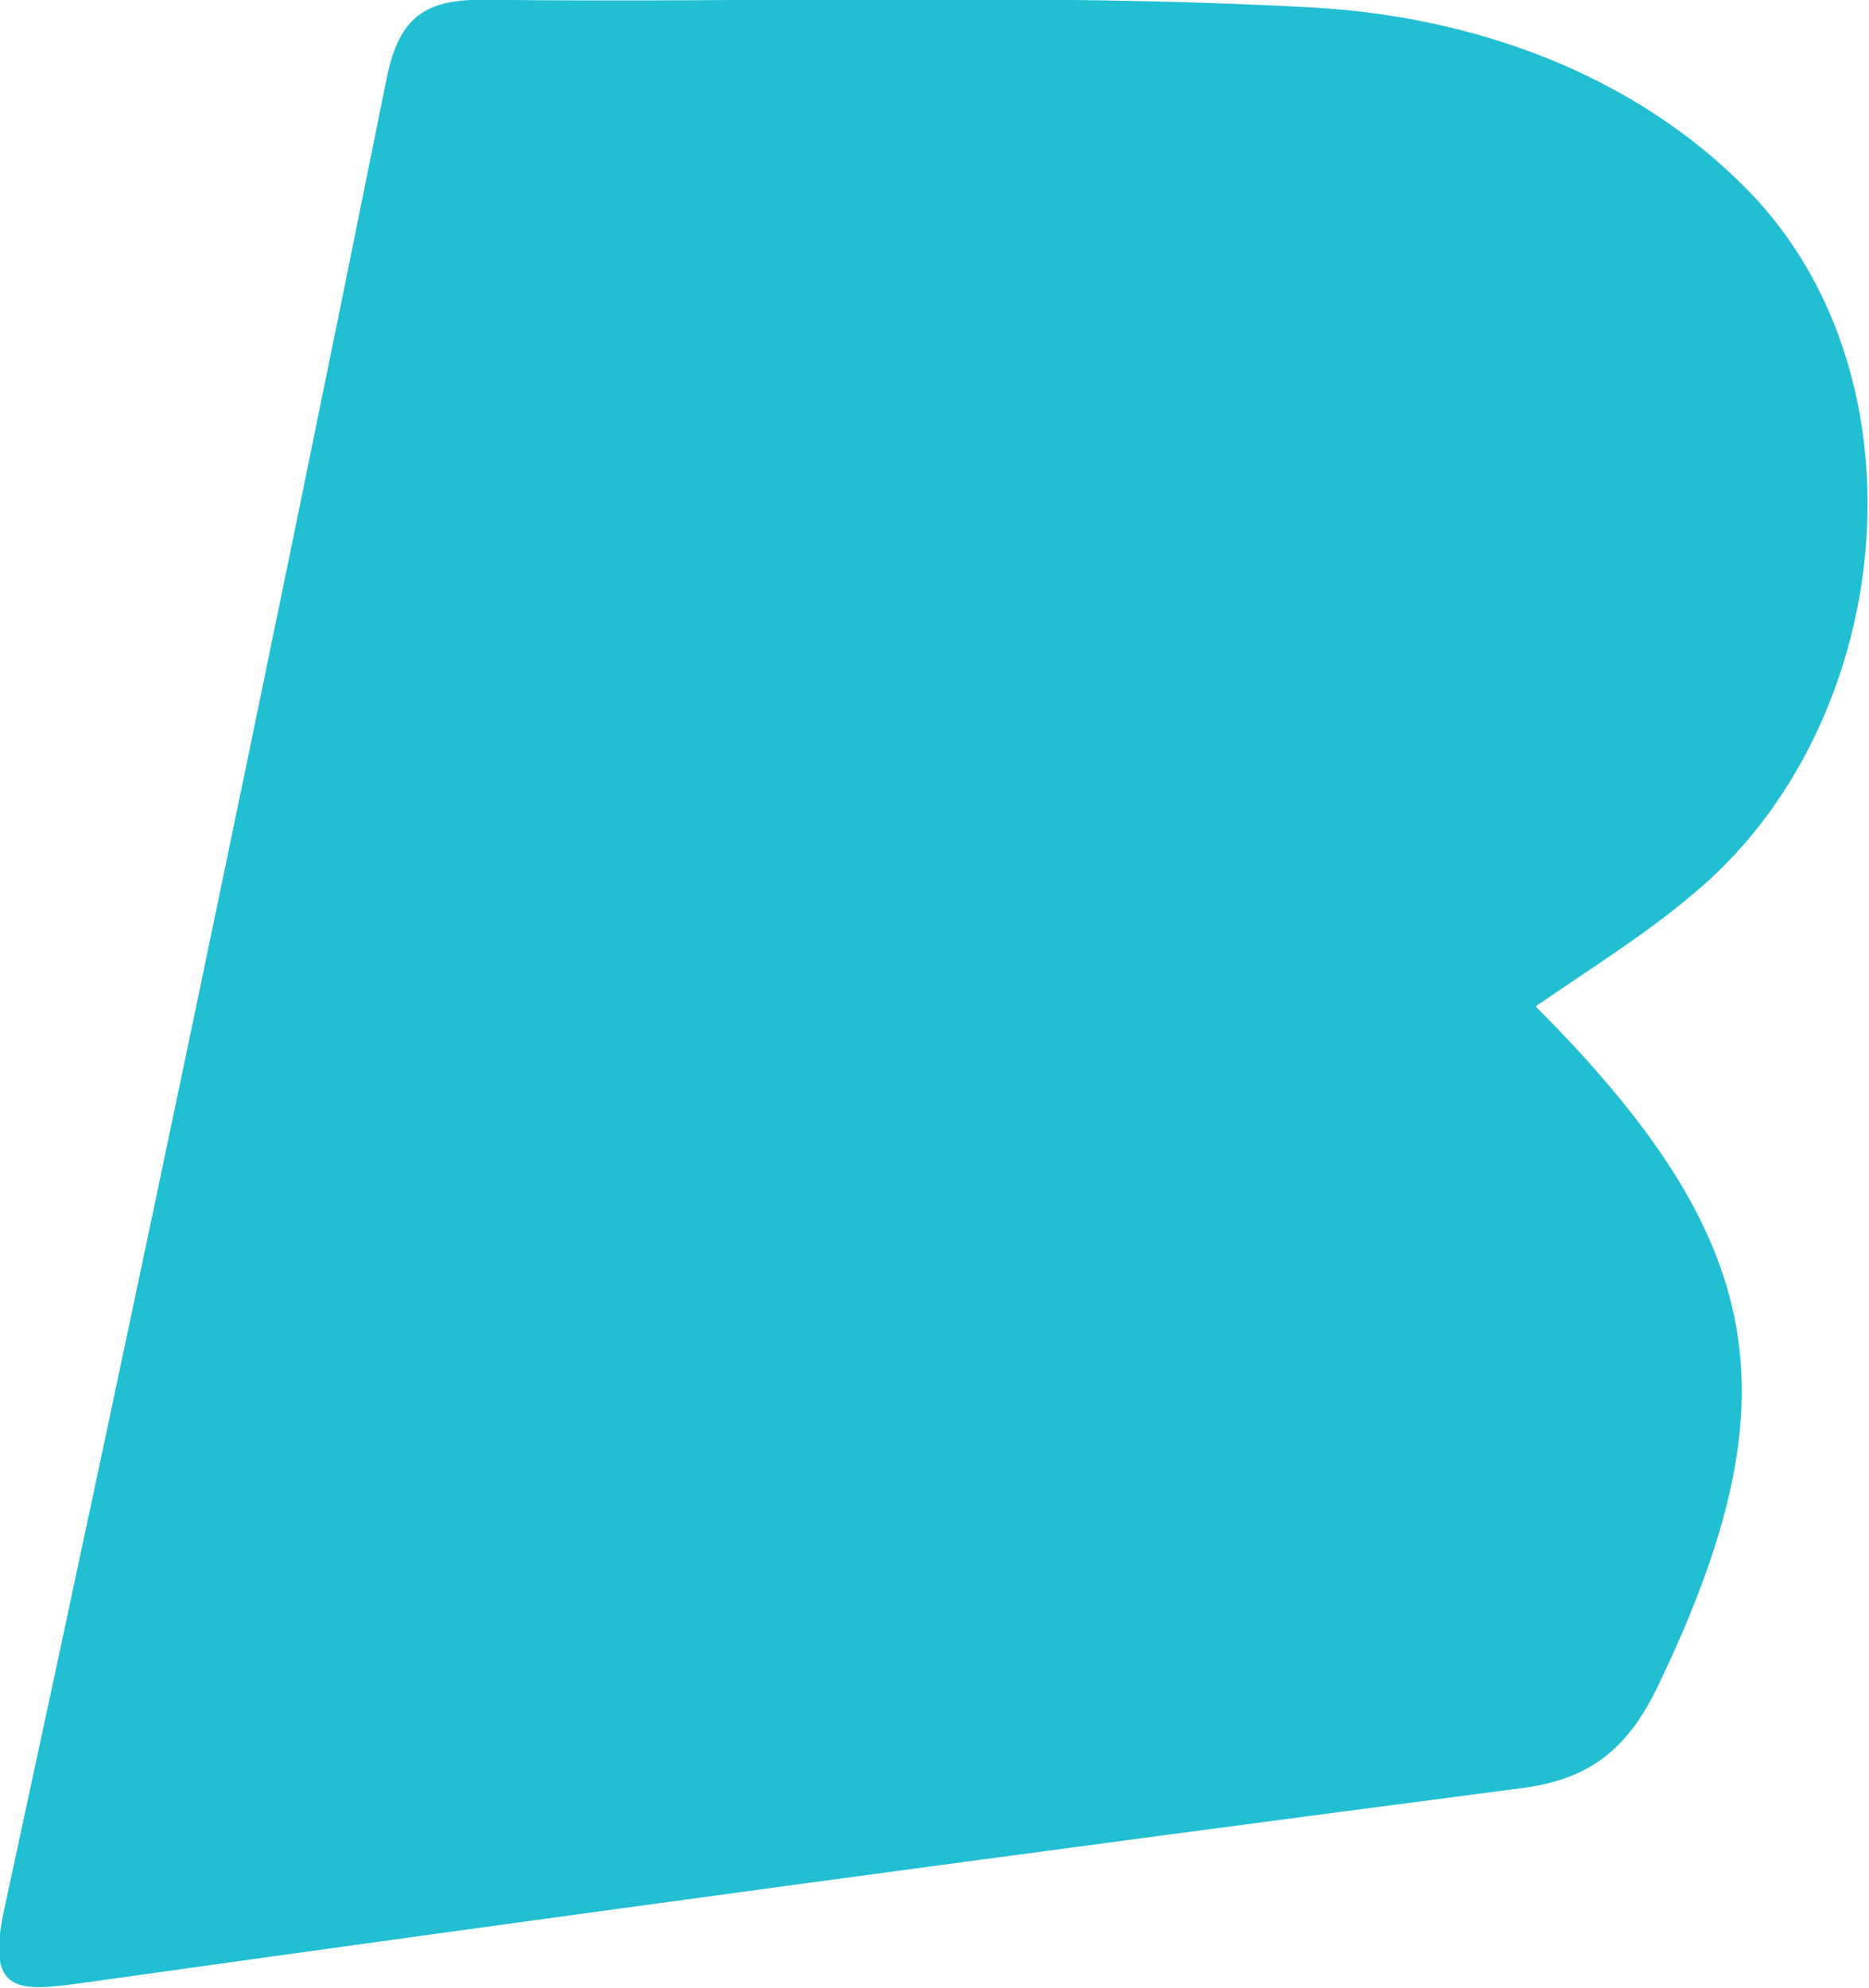 <svg id="レイヤー_1" data-name="レイヤー 1" xmlns="http://www.w3.org/2000/svg" viewBox="0 0 75.81 80.63"><defs><style>.cls-1{fill:#22bfd2;}</style></defs><title>logo</title><path class="cls-1" d="M346.87,283c9.48,9.51,10.53,15.91,5,27.48-1.19,2.51-2.68,3.85-5.53,4.22q-29.21,3.81-58.37,7.9c-2.72.38-4,.46-3.19-3.11q8-37,15.49-74.16c.51-2.52,1.62-3.19,4-3.16,11.16.13,22.35-.29,33.48.31,6.54.35,13.08,2.66,17.74,7.43,7.46,7.63,6,21.79-2.32,28.6C351.29,280.1,349.17,281.41,346.87,283Z" transform="translate(-284.58 -242.18)"/></svg>